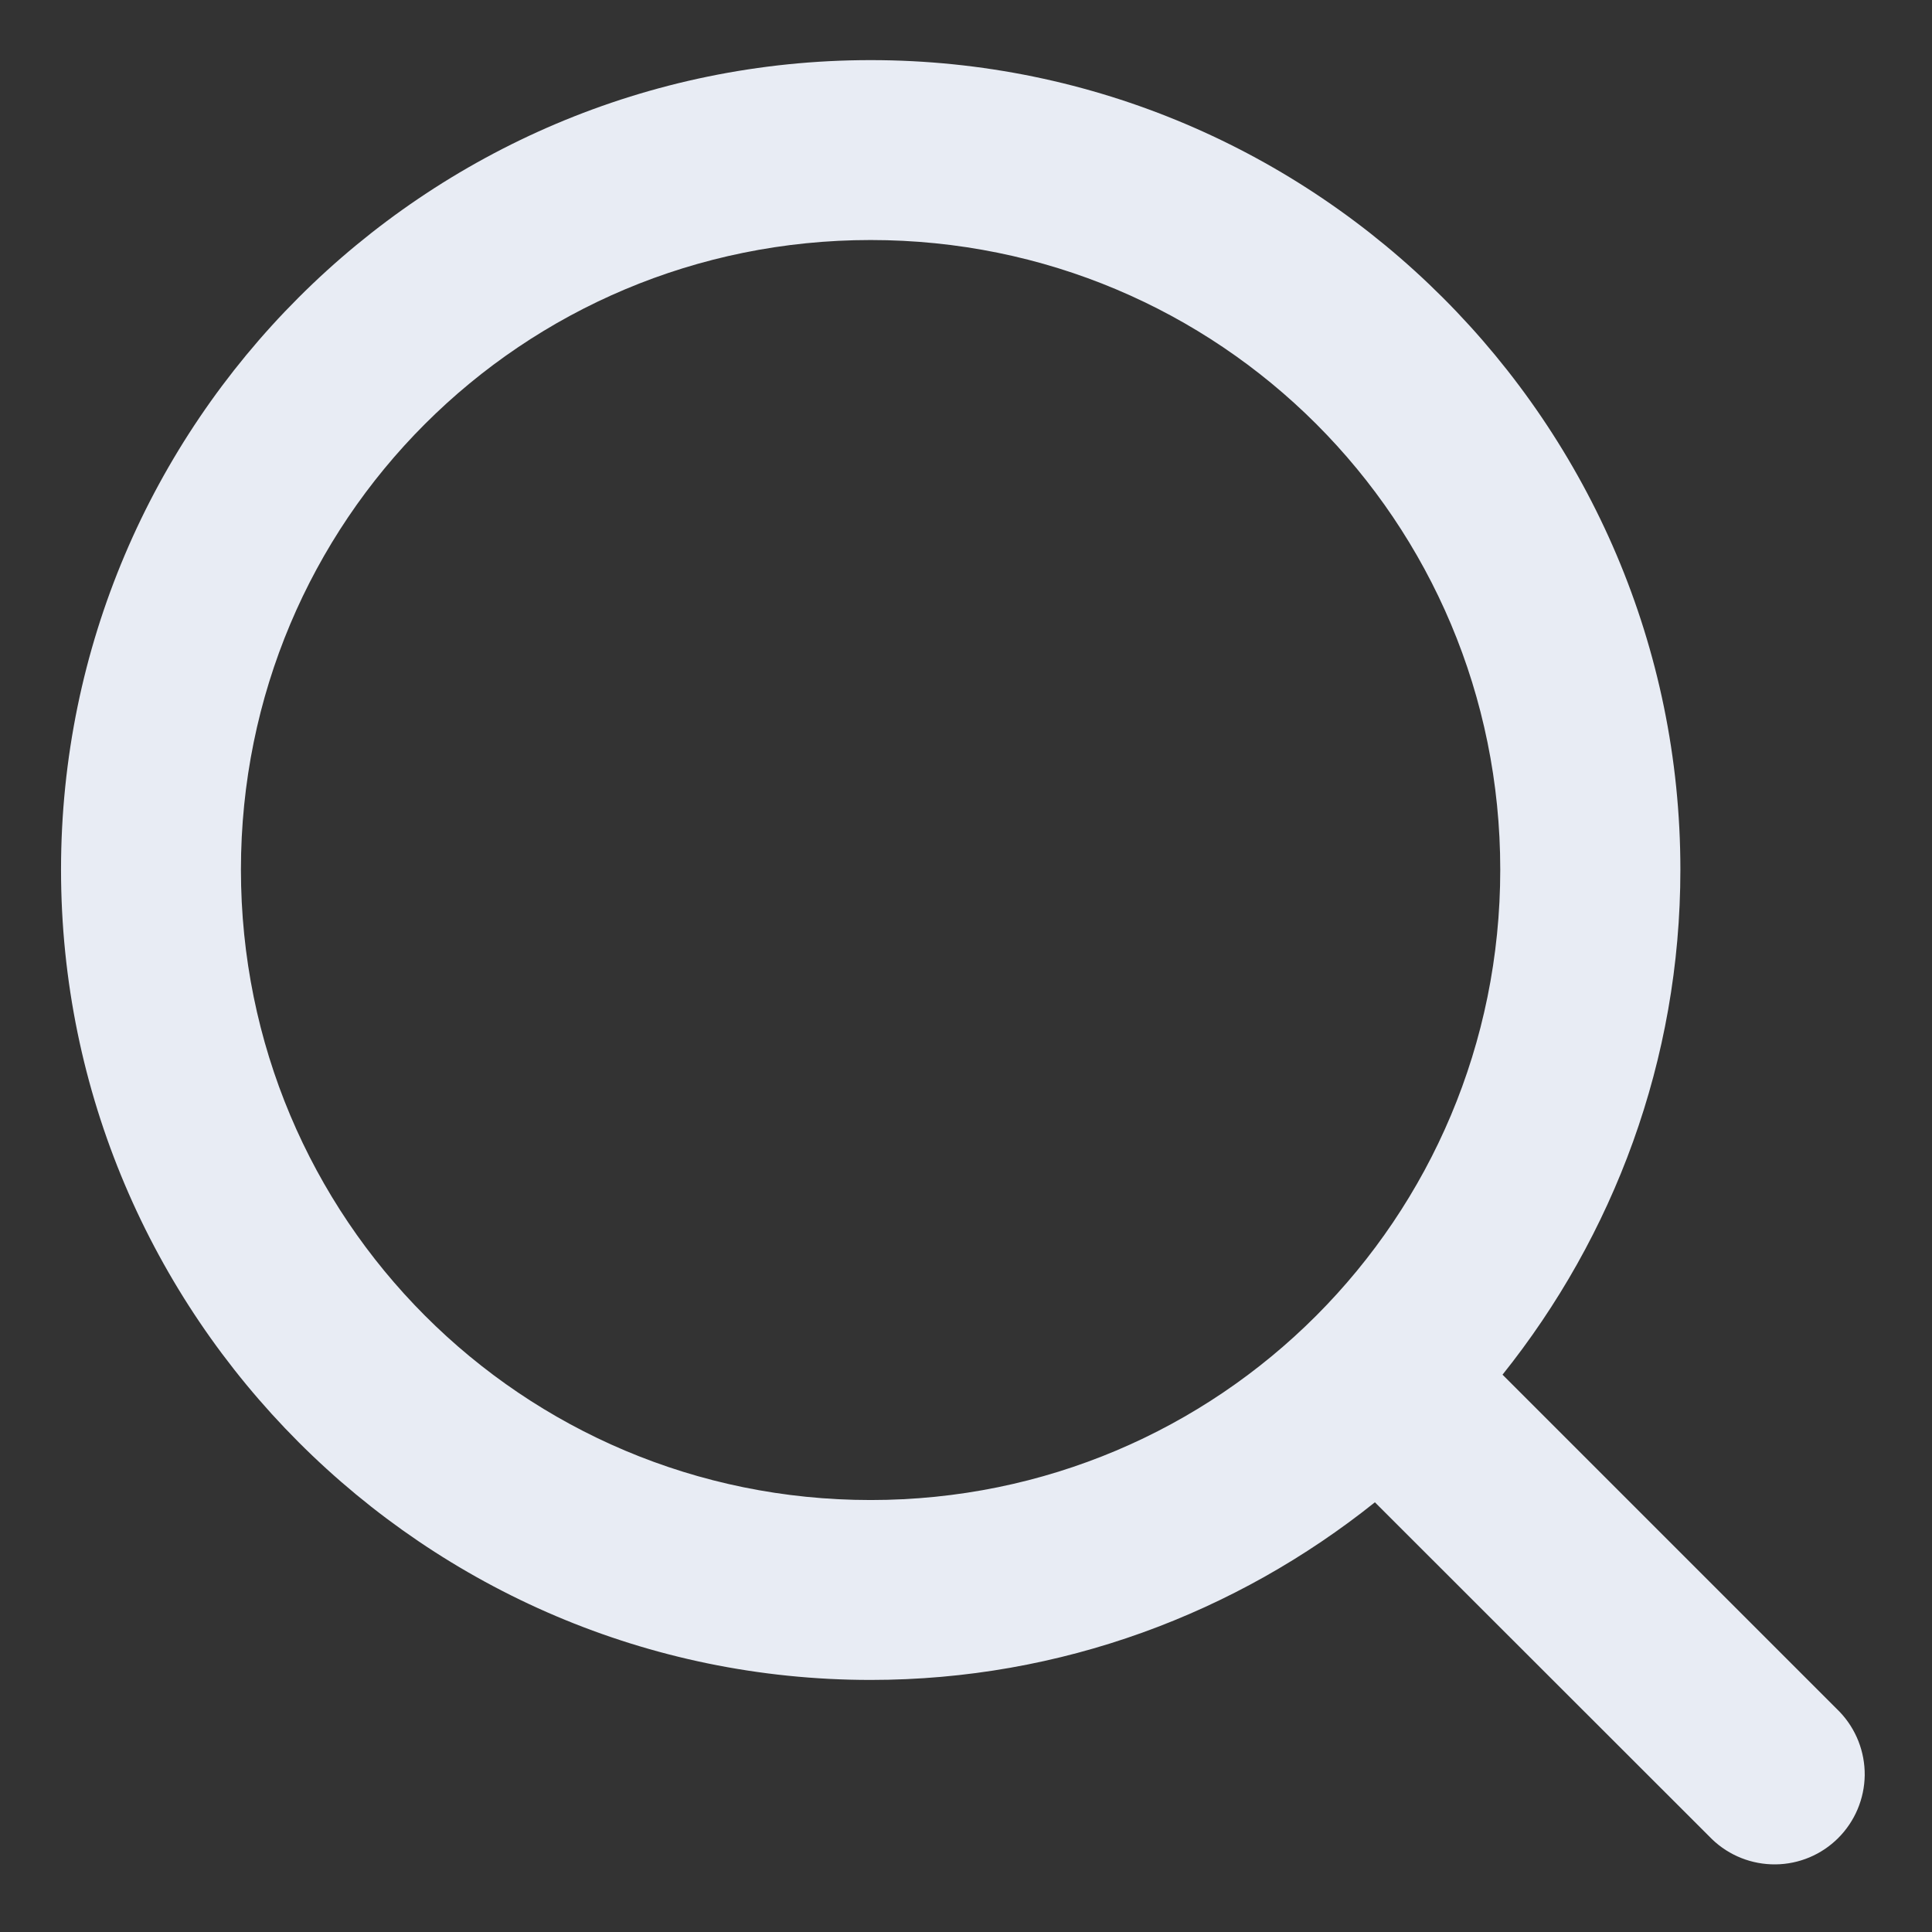 <svg width="17" height="17" viewBox="0 0 17 17" fill="none" xmlns="http://www.w3.org/2000/svg">
<rect x="0" y="0" width="17" height="17" fill="#333333" stroke="none"/>
<path d="M7.661 0.529C3.735 0.529 0.537 3.727 0.537 7.652C0.537 11.578 3.735 14.782 7.661 14.782C9.337 14.782 10.879 14.194 12.098 13.219L15.065 16.184C15.215 16.328 15.415 16.407 15.623 16.405C15.83 16.403 16.028 16.32 16.175 16.173C16.322 16.026 16.405 15.828 16.408 15.621C16.41 15.413 16.331 15.213 16.188 15.063L13.221 12.096C14.197 10.876 14.786 9.331 14.786 7.652C14.786 3.727 11.586 0.529 7.661 0.529V0.529ZM7.661 2.112C10.73 2.112 13.201 4.582 13.201 7.652C13.201 10.722 10.73 13.199 7.661 13.199C4.591 13.199 2.12 10.722 2.12 7.652C2.12 4.582 4.591 2.112 7.661 2.112Z" fill="#E8ECF4"/>
</svg>
